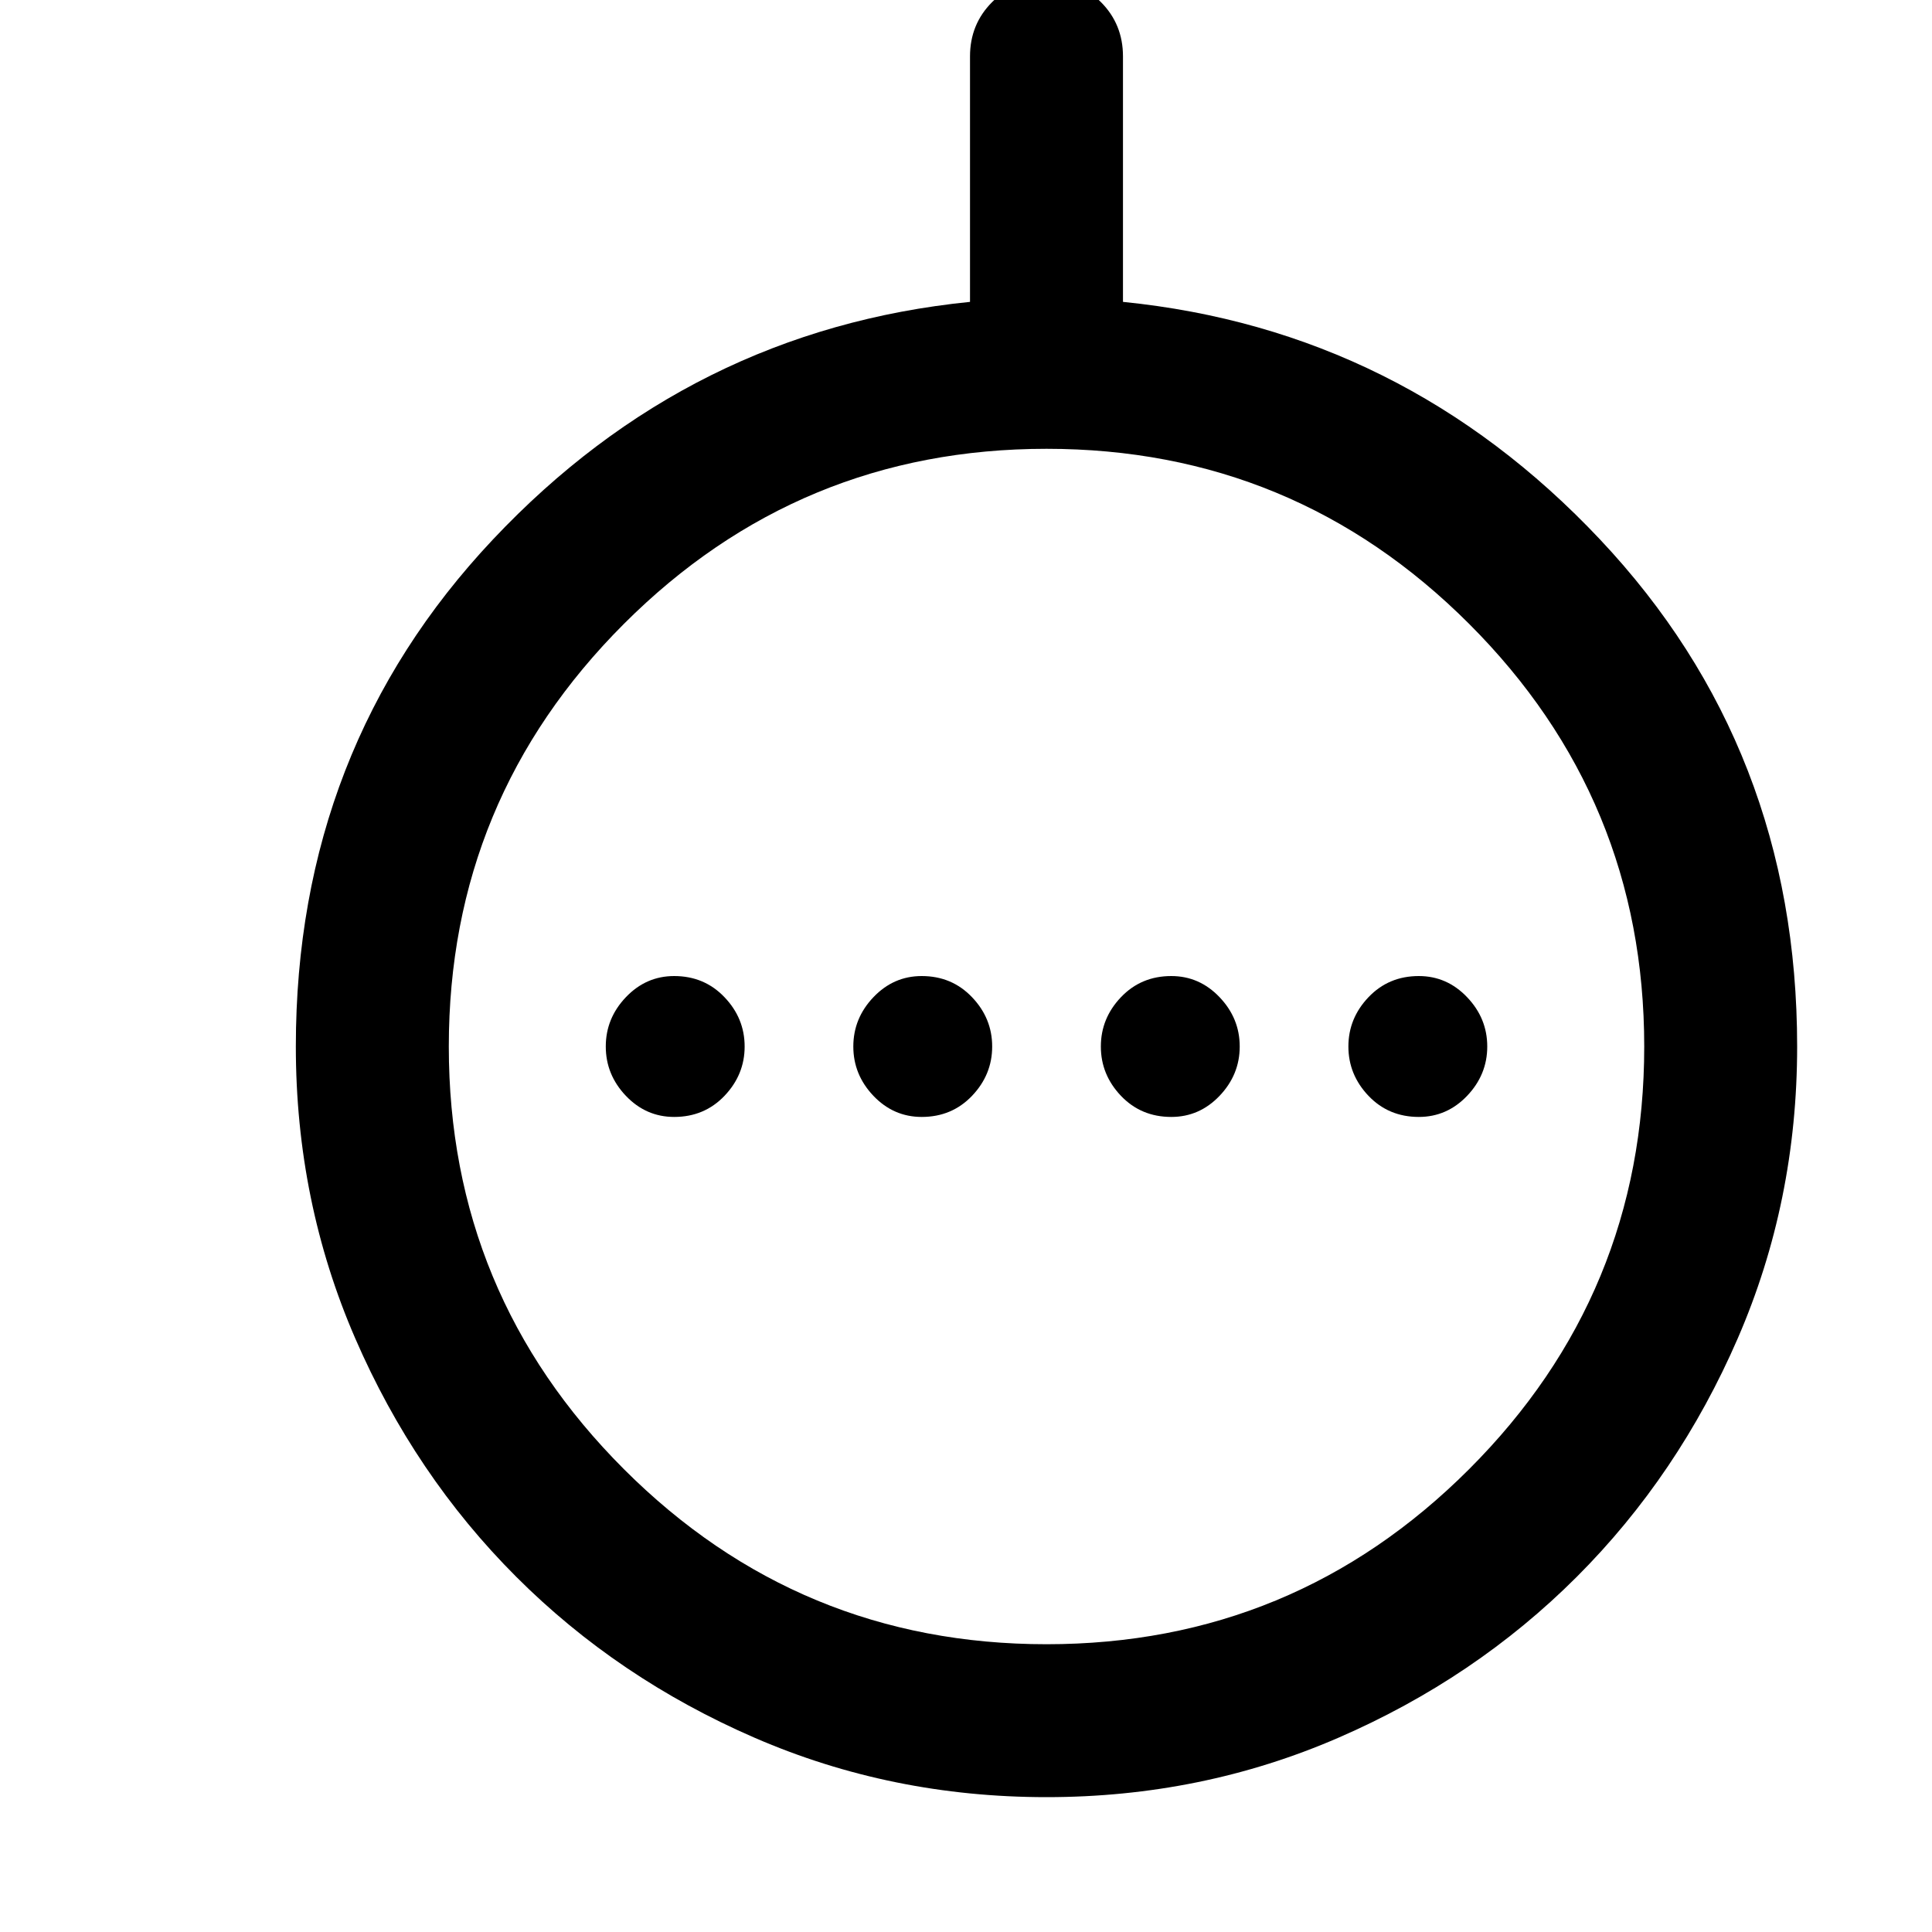 <svg xmlns="http://www.w3.org/2000/svg" height="40" width="40"><path d="M13.958 23.125q.625 0 1.042-.437.417-.438.417-1.021 0-.584-.417-1.021-.417-.438-1.042-.438-.583 0-1 .438-.416.437-.416 1.021 0 .583.416 1.021.417.437 1 .437Zm5.125 0q.625 0 1.042-.437.417-.438.417-1.021 0-.584-.417-1.021-.417-.438-1.042-.438-.583 0-1 .438-.416.437-.416 1.021 0 .583.416 1.021.417.437 1 .437Zm5.167 0q.583 0 1-.437.417-.438.417-1.021 0-.584-.417-1.021-.417-.438-1-.438-.625 0-1.042.438-.416.437-.416 1.021 0 .583.416 1.021.417.437 1.042.437Zm5.125 0q.583 0 1-.437.417-.438.417-1.021 0-.584-.417-1.021-.417-.438-1-.438-.625 0-1.042.438-.416.437-.416 1.021 0 .583.416 1.021.417.437 1.042.437Zm-7.708 14.083q-3.209 0-6.042-1.229-2.833-1.229-4.937-3.333-2.105-2.104-3.334-4.938-1.229-2.833-1.229-6.041 0-6.167 4.083-10.5 4.084-4.334 9.875-4.917V1.167q0-.667.459-1.125.458-.459 1.125-.459.666 0 1.125.459.458.458.458 1.125V6.25q5.792.583 9.875 4.917 4.083 4.333 4.083 10.5 0 3.208-1.229 6.041-1.229 2.834-3.333 4.938-2.104 2.104-4.938 3.333-2.833 1.229-6.041 1.229Zm0-3.166q5.125 0 8.75-3.625t3.625-8.75q0-5.125-3.625-8.75t-8.75-3.625q-5.125 0-8.75 3.625t-3.625 8.75q0 5.125 3.625 8.75t8.75 3.625Zm0-12.375Z"/></svg>